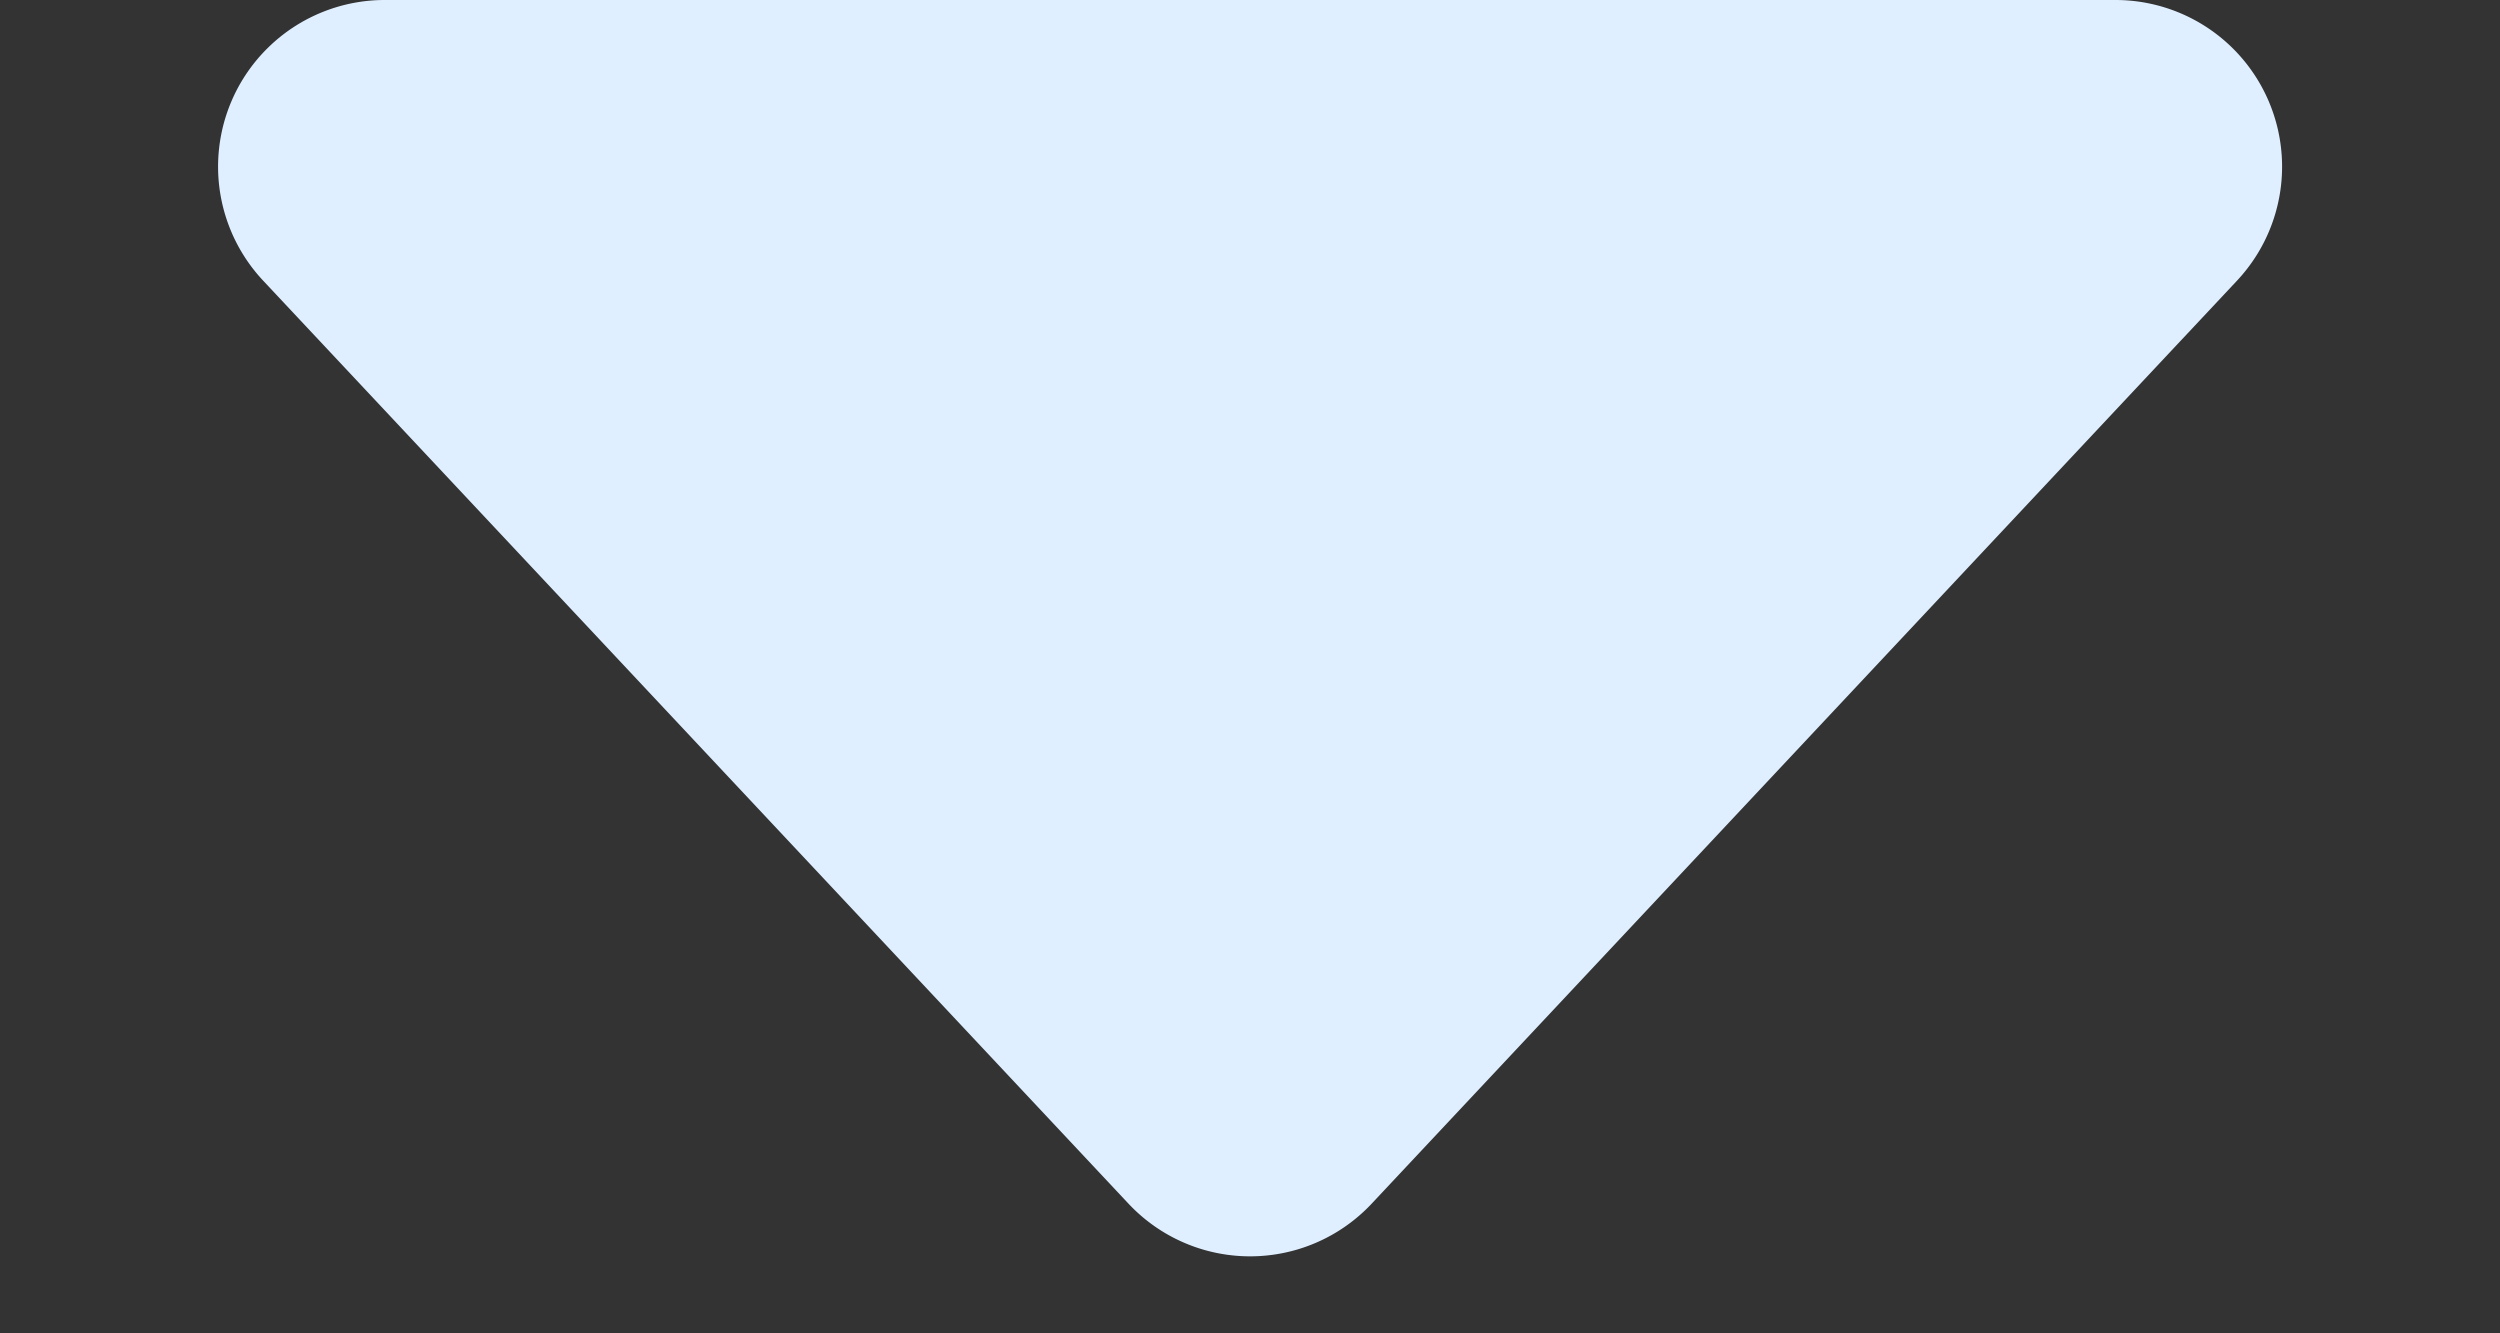 <svg xmlns="http://www.w3.org/2000/svg" width="15" height="8" viewBox="0 0 15 8">
  <rect x="0" y="0" width="15" height="8" fill="#333333" stroke="none"/>
  <path id="Polygon_36" data-name="Polygon 36" d="M6.77.778a1,1,0,0,1,1.459,0l5.192,5.538A1,1,0,0,1,12.692,8H2.308a1,1,0,0,1-.73-1.684Z" transform="translate(15 8) rotate(180)" fill="#dfefff"/>
</svg>
